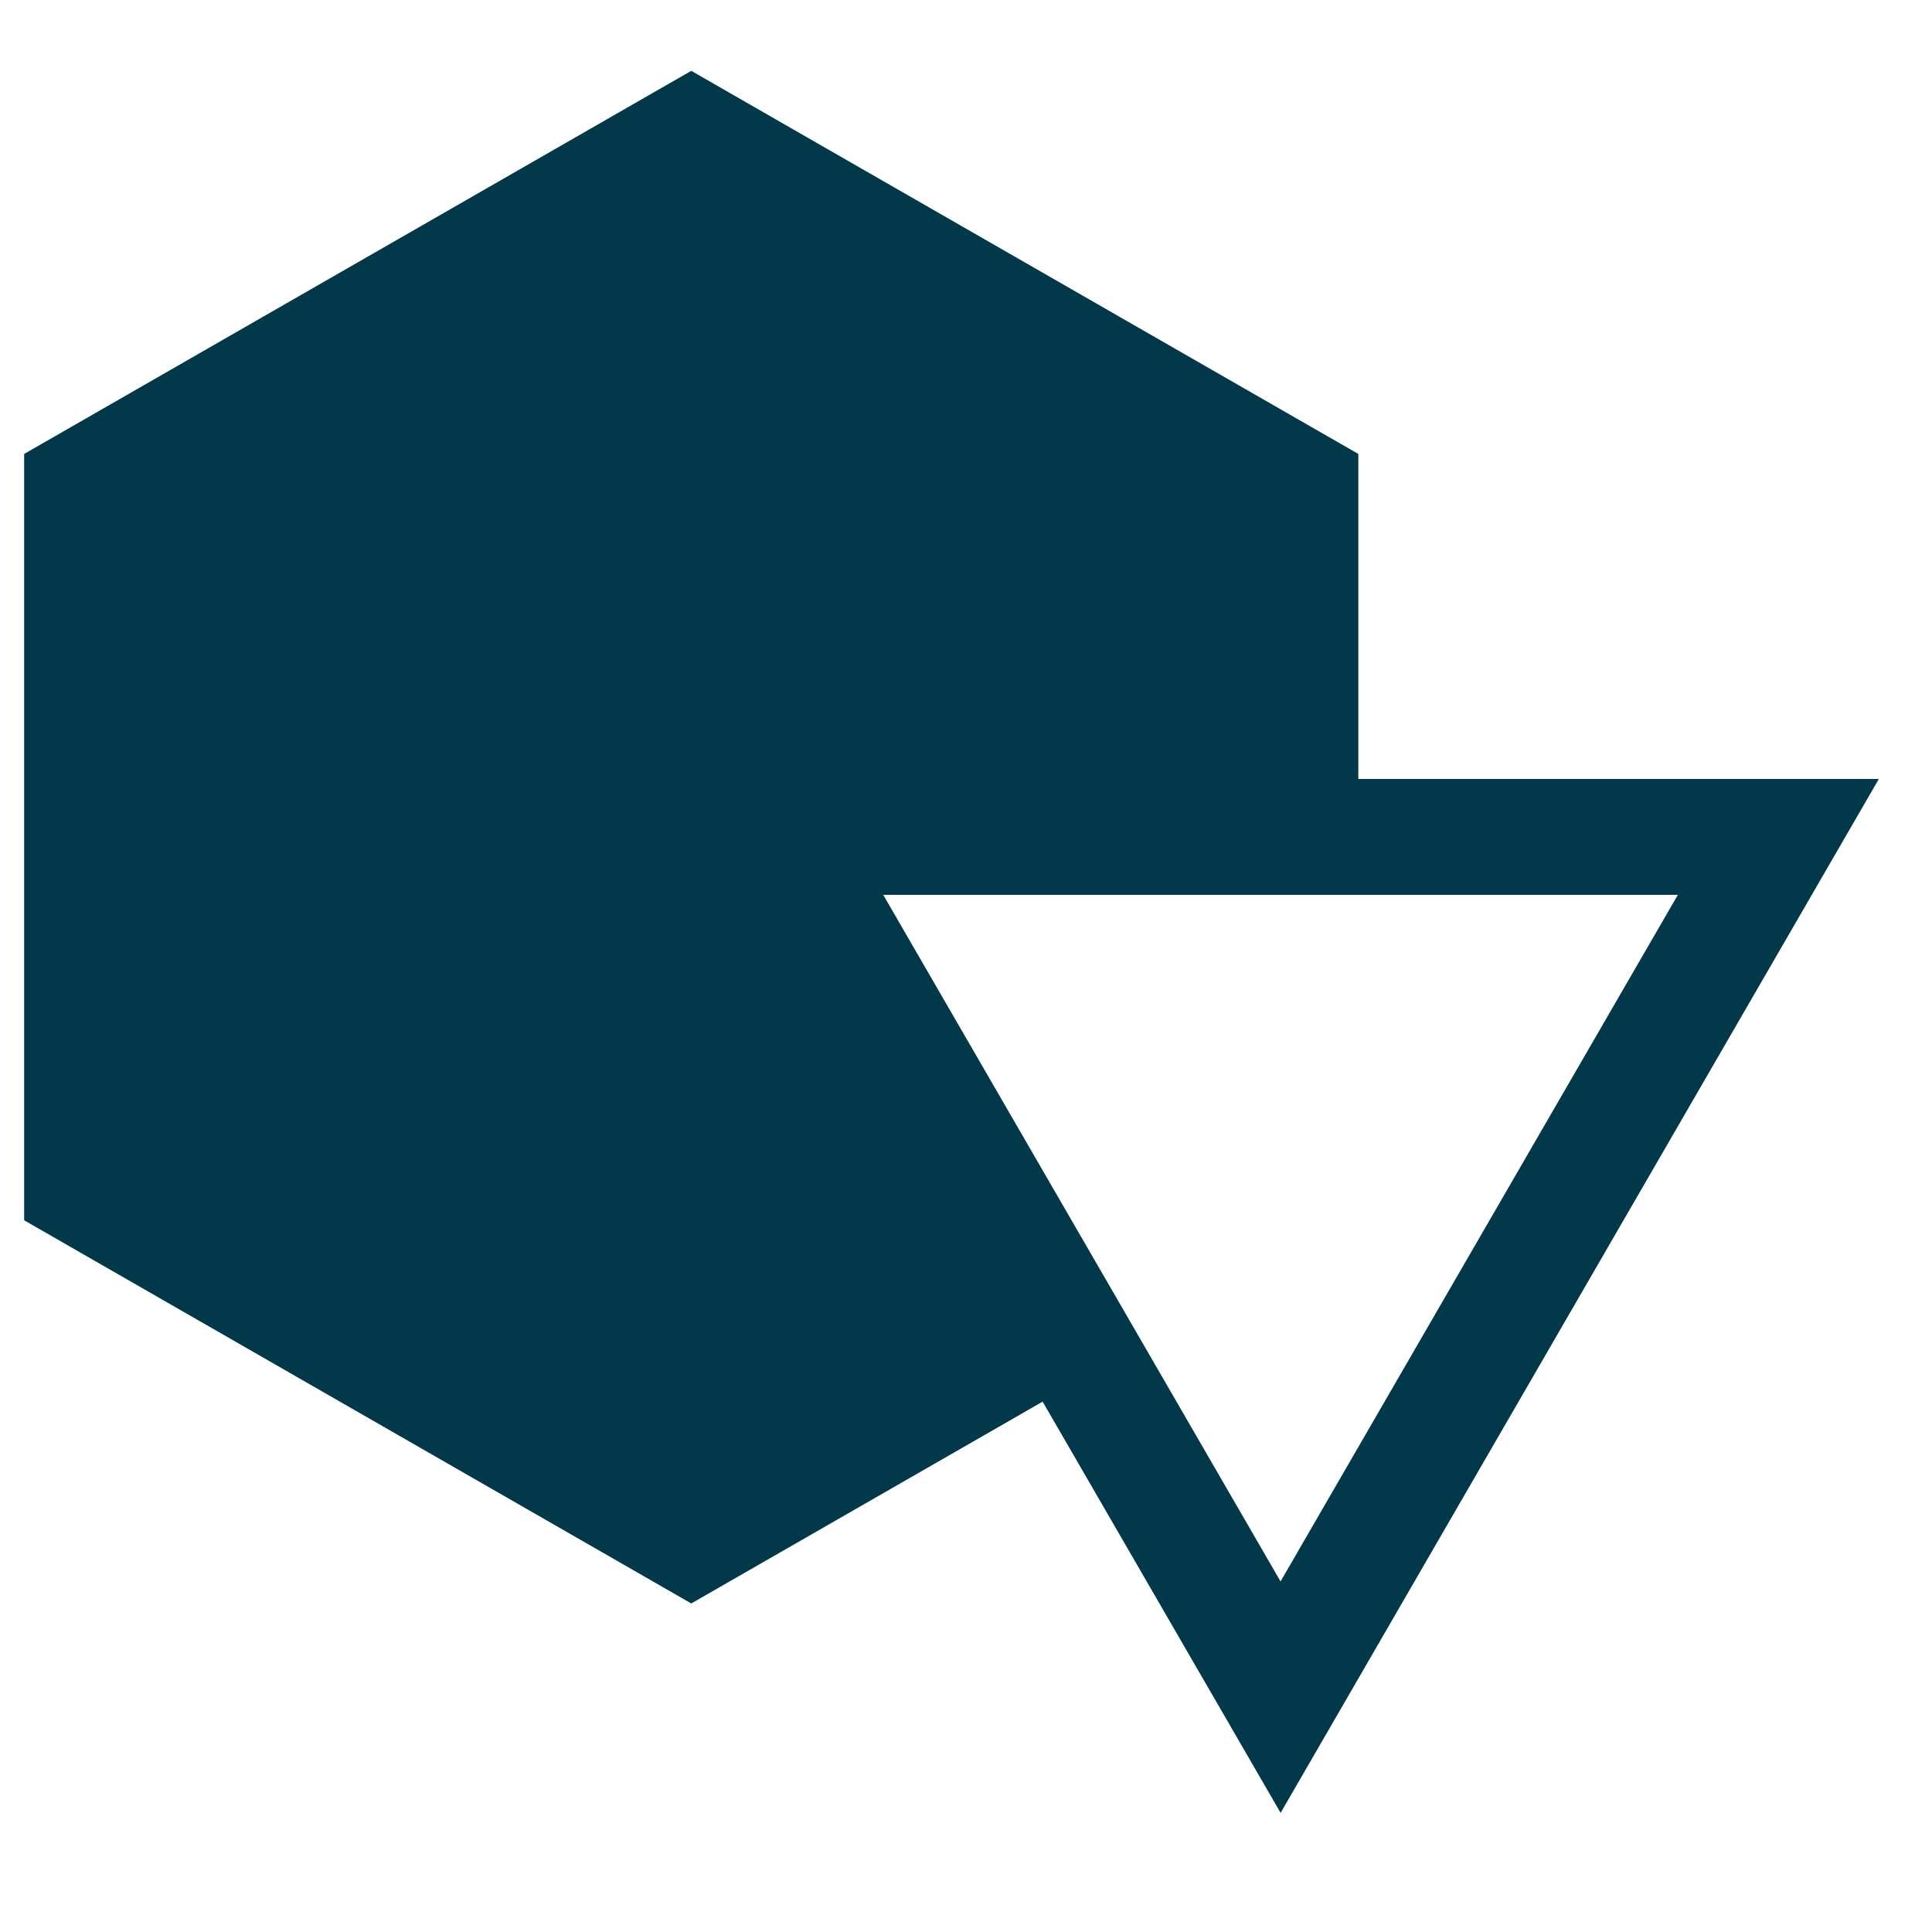 <?xml version="1.0" encoding="UTF-8" standalone="no"?>
<svg
   version="1.1"
   id="icon-svg"
   class="icon"
   viewBox="0 0 80 80"
   xmlns="http://www.w3.org/2000/svg"
   xmlns:svg="http://www.w3.org/2000/svg">
  <defs
     id="logo-defs" />
  <g
     id="icon"
     transform="matrix(2.4,0,0,2.4,1,0.6)"
     stroke="none"
     fill="#01384a">
    <path
       id="icon-path"
       d="M 17.572,23.933 21.678,31.028 32,13.189 H 23.019 V 7.582 L 11.51,0.972 0,7.582 v 13.222 l 11.51,6.611 z m 10.96,-8.744 -6.855,11.846 -6.855,-11.846 z" />
  </g>
</svg>
